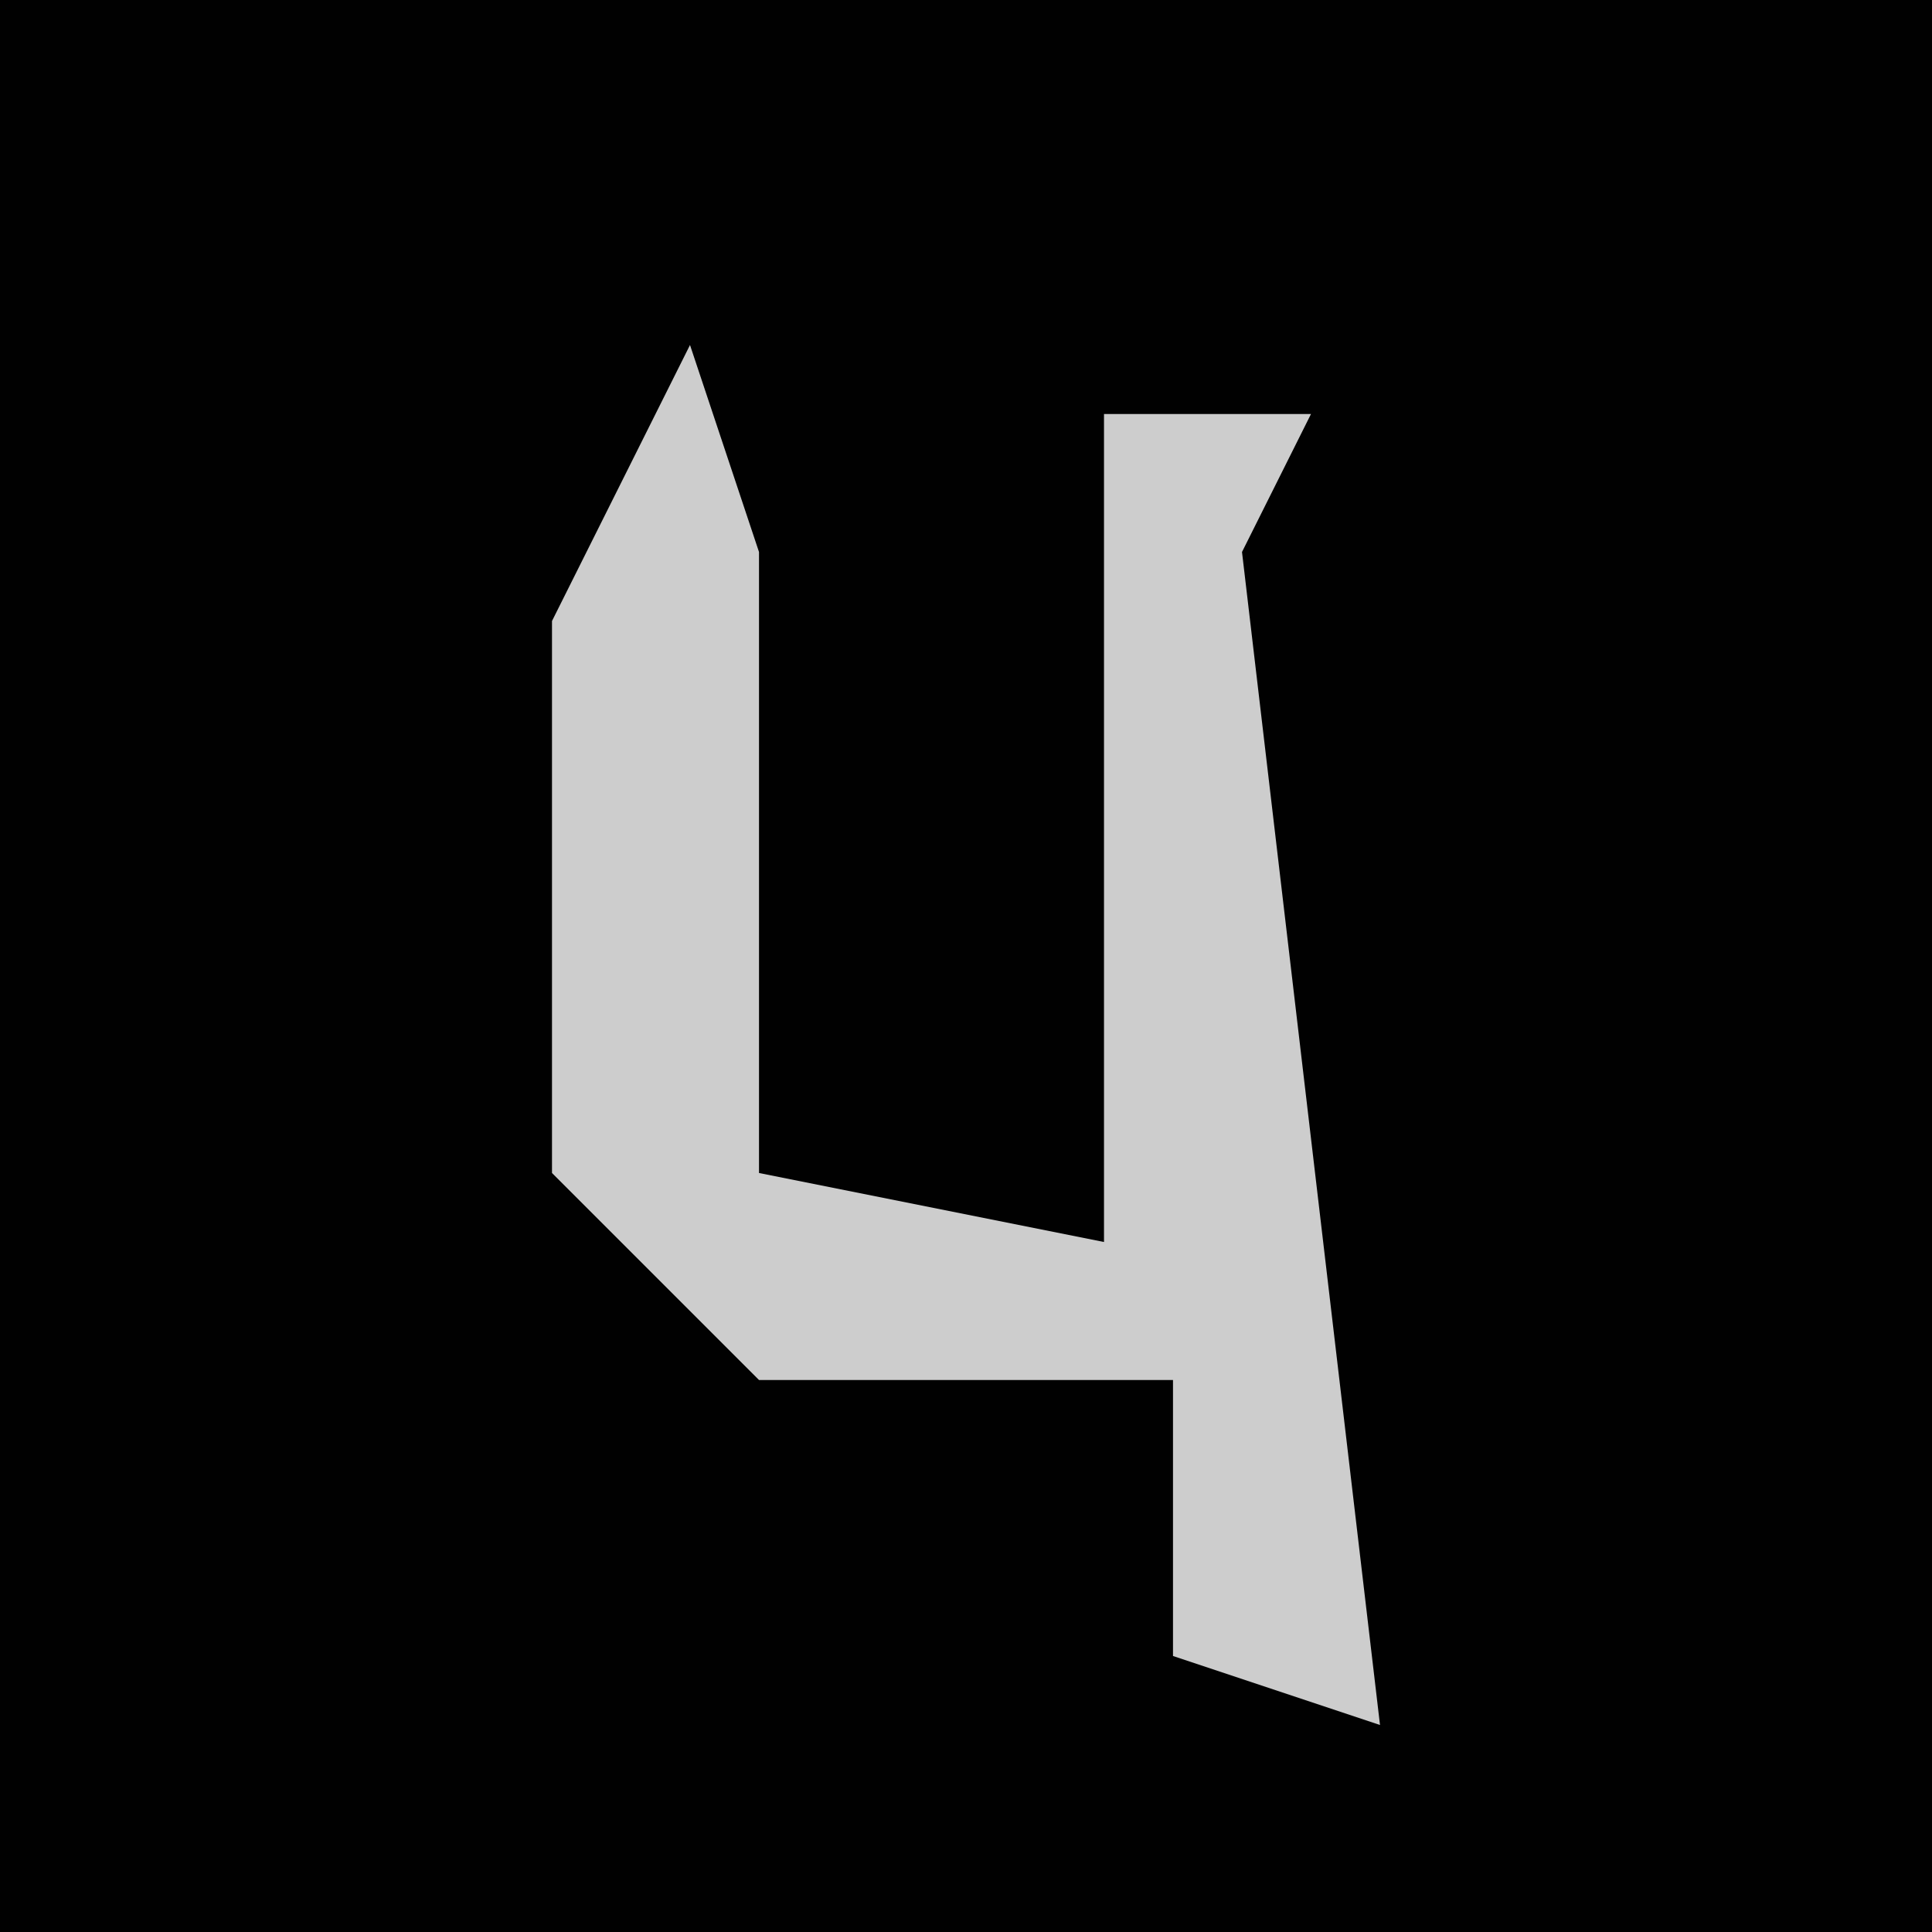 <?xml version="1.0" encoding="UTF-8"?>
<svg version="1.1" xmlns="http://www.w3.org/2000/svg" width="28" height="28">
<path d="M0,0 L28,0 L28,28 L0,28 Z " fill="#010101" transform="translate(0,0)"/>
<path d="M0,0 L1,3 L1,12 L6,13 L6,1 L9,1 L8,3 L10,20 L7,19 L7,15 L1,15 L-2,12 L-2,4 Z " fill="#CDCDCD" transform="translate(10,5)"/>
</svg>

